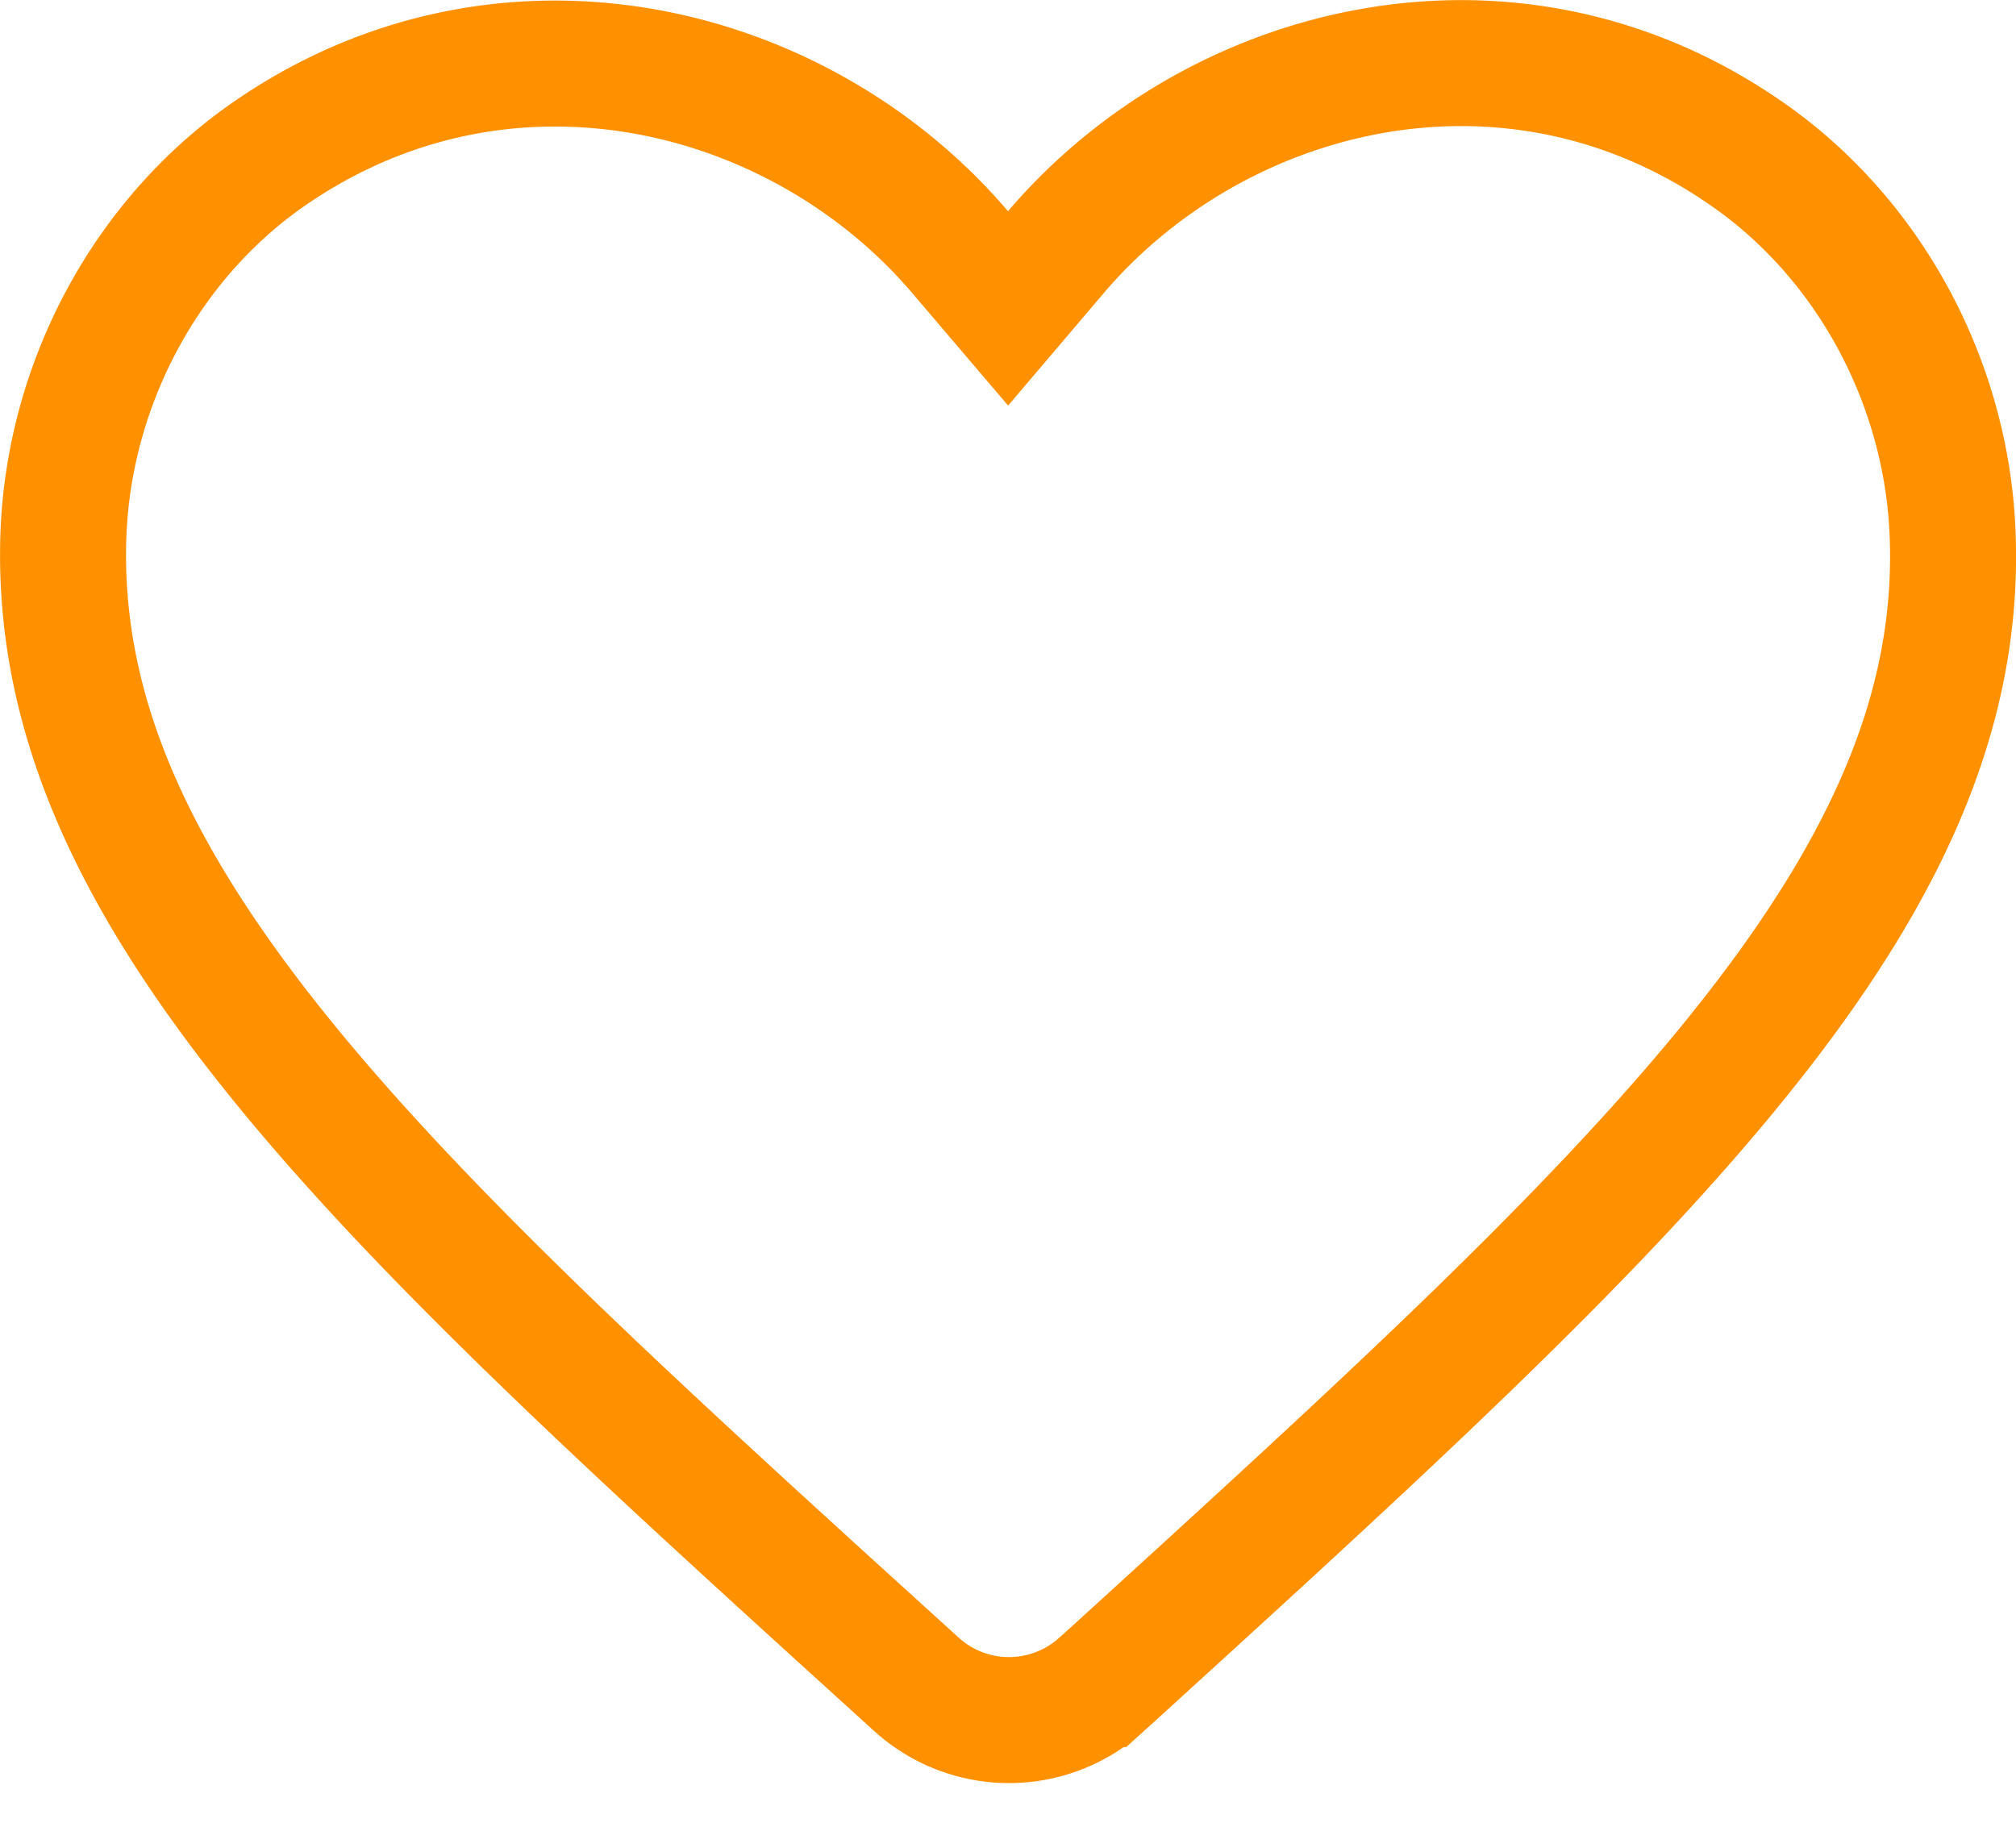 <svg width="32" height="29" fill="none" xmlns="http://www.w3.org/2000/svg"><path d="m17.489 26.737-.004.003a2.185 2.185 0 0 1-2.95-.011l-.005-.004-.176-.16-.002-.002c-4.219-3.83-7.621-6.923-9.956-9.826-2.32-2.885-3.483-5.457-3.39-8.232.085-2.42 1.323-4.736 3.306-6.09C8.05-.141 12.704 1.026 15.239 4.002l.762.894.76-.894c2.538-2.978 7.19-4.157 10.924-1.589l.003.002c1.983 1.354 3.222 3.67 3.307 6.091.1 2.774-1.061 5.345-3.385 8.235-2.33 2.898-5.722 5.99-9.923 9.818l-.037.034-.004.003-.156.141Z" stroke="#FF9100" stroke-width="2"/></svg>